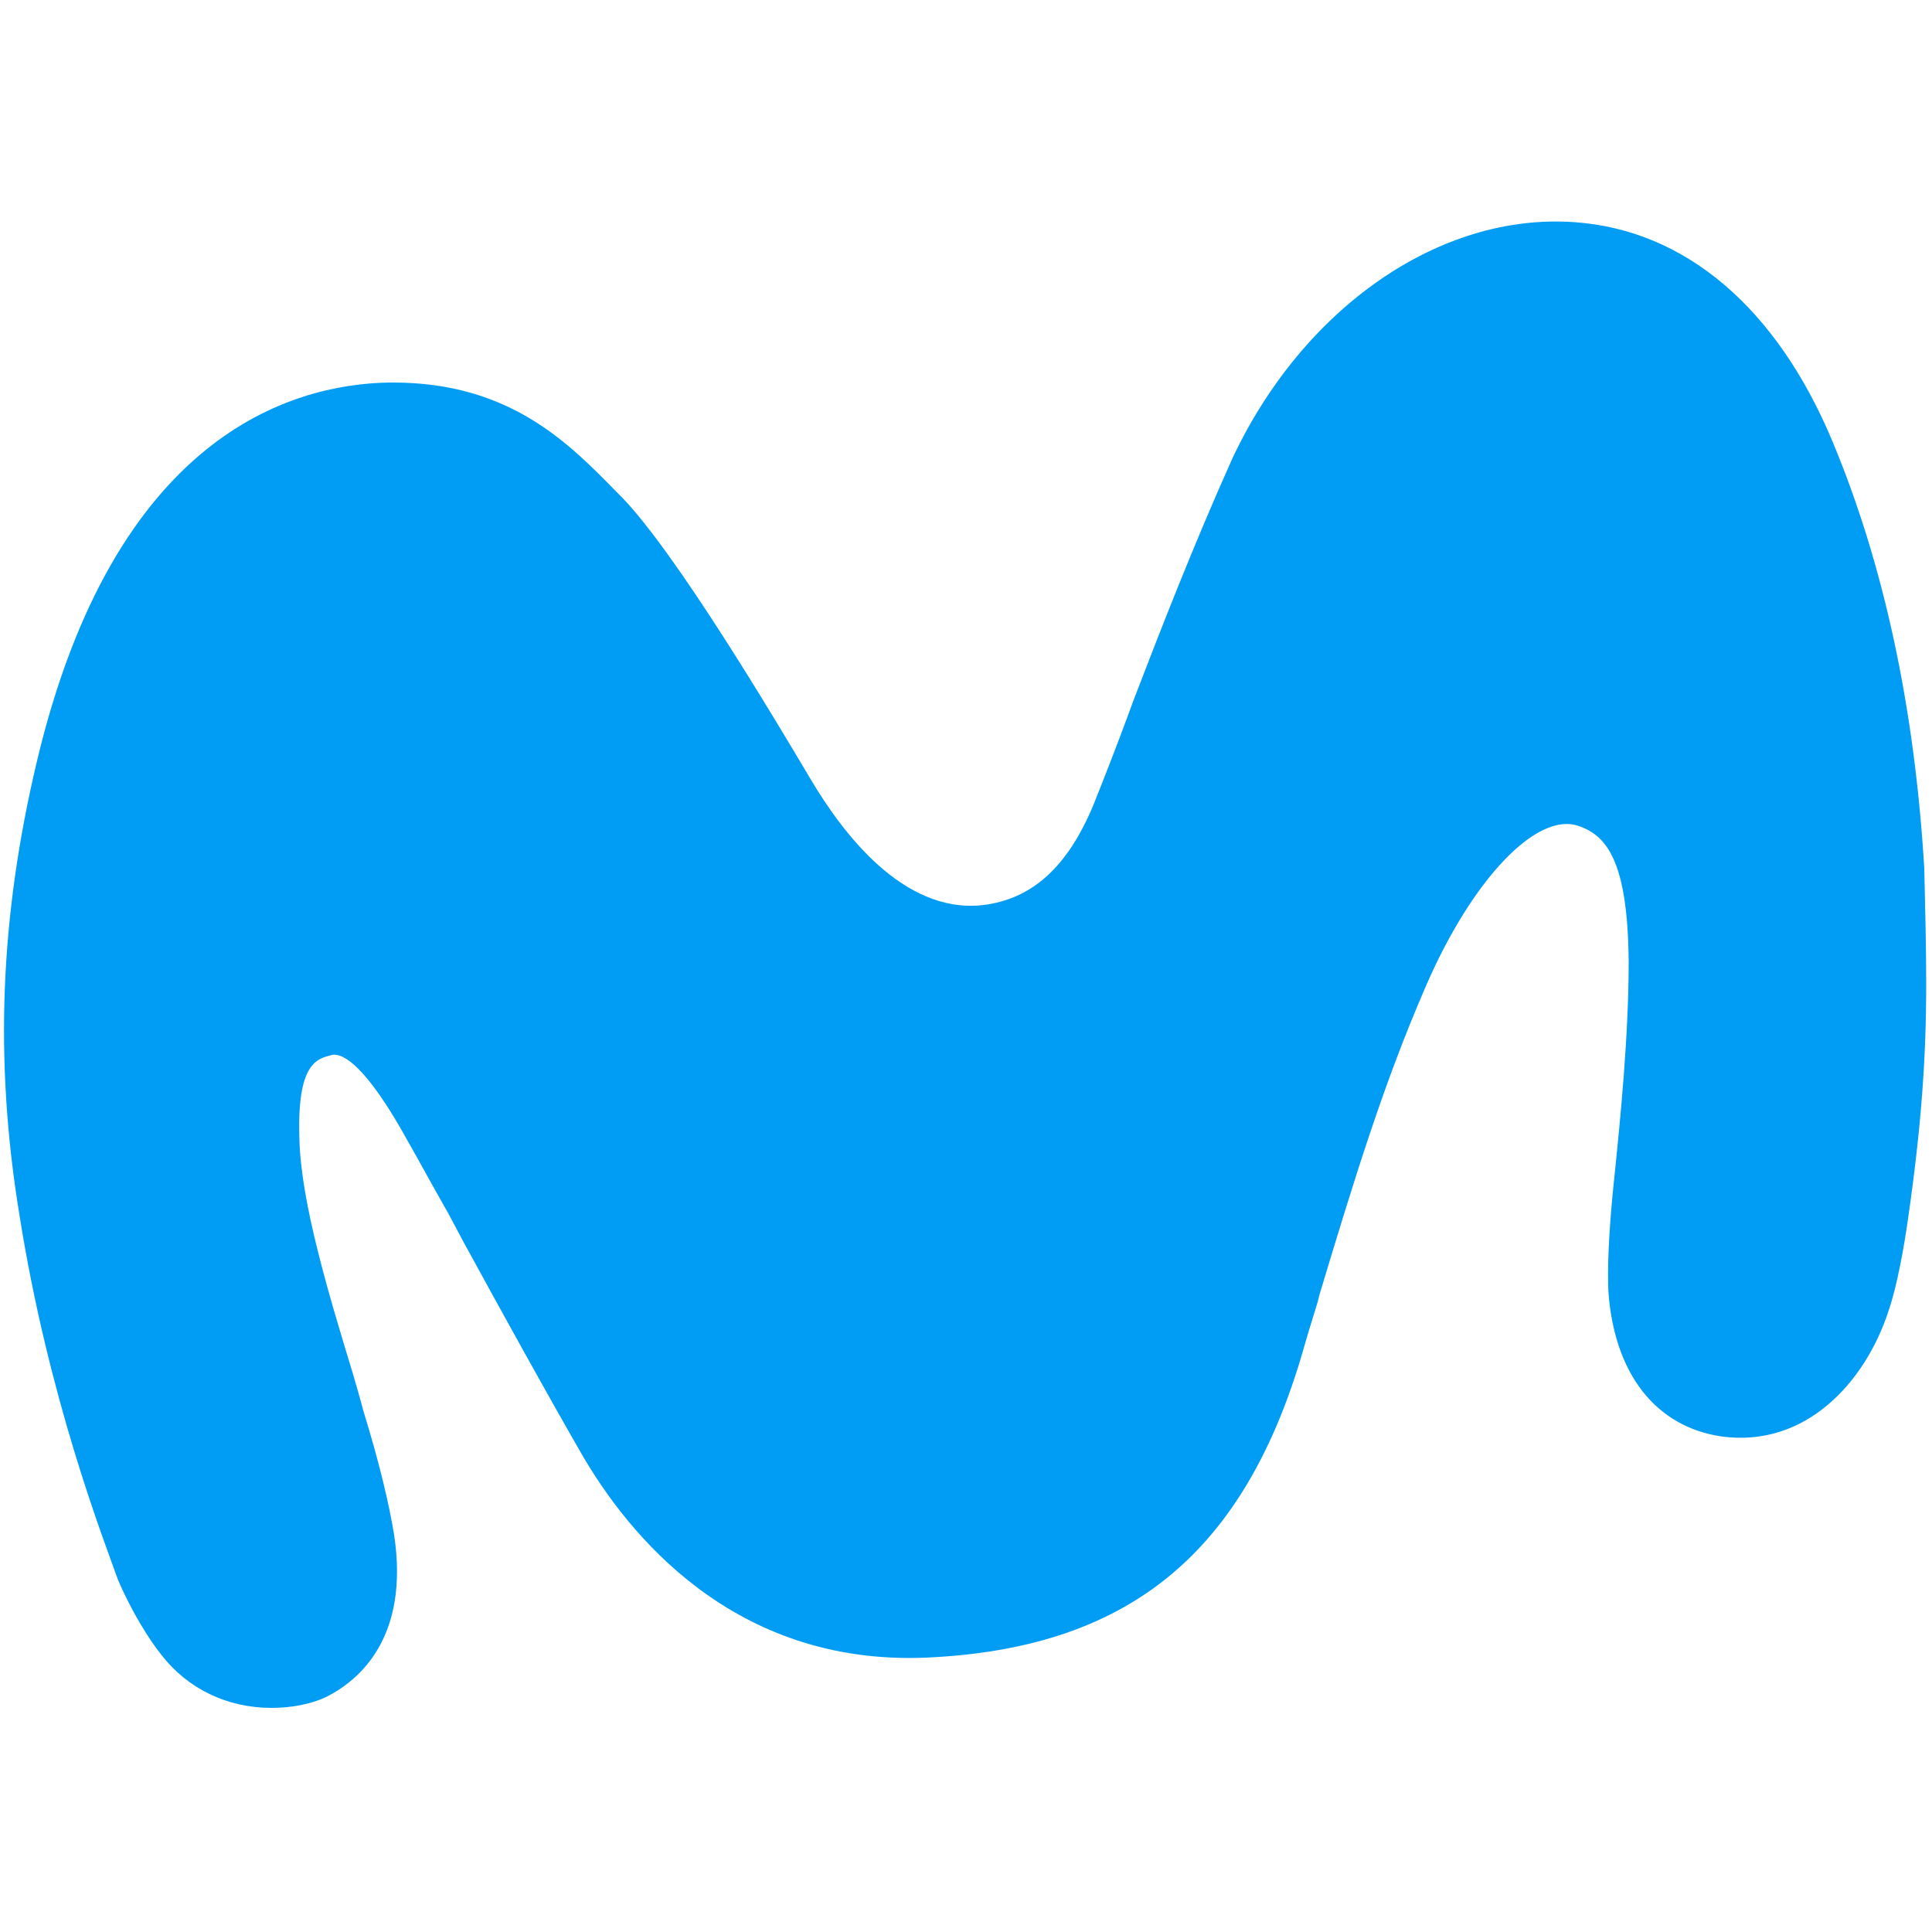 <svg width="200" height="200" viewBox="0 0 200 200" xmlns="http://www.w3.org/2000/svg">
    <g fill="#019df4">
    <path d="M199.4,101.8c0,7.7-0.5,14.8-1.9,24.5c-0.4,2.8-1.1,6.8-2,9.4c-2.4,7.4-8.6,14.2-17.3,13c-6.8-1-11.1-6.5-11.7-15 c-0.1-2.2,0-5.7,0.5-10.7c0.8-7.7,1.6-15.9,1.6-23.5c-0.1-10.2-2.2-13-5.2-14c-4.3-1.5-11,5.5-15.8,16.6c-4.3,9.9-7.3,19.6-11,31.9 l-0.2,0.8c-0.6,1.9-1.2,3.9-1.8,6c-6.2,20.4-18.2,29.9-38.8,30.8c-19.9,0.8-30.8-12.8-35.6-21.1c-3.8-6.6-8.1-14.4-12.2-21.9l-1.6-3 c-1.6-2.8-3-5.4-4.2-7.5c-4.3-7.8-6.7-9.1-7.8-8.9c-1.6,0.4-3.7,0.8-3.4,8.9c0.2,6.5,3,15.8,5.5,24c0.4,1.4,0.8,2.7,1.1,3.9 c1.7,5.5,2.7,9.8,3.2,12.9c1.6,10.6-3.6,15-6.9,16.7c-1.6,0.8-3.7,1.2-5.8,1.2c-4.6,0-8.7-2-11.4-5.5c-1.3-1.6-3.2-4.7-4.5-7.8 C10.7,159.3,5,144.7,2,125.7c-2.6-15.9-2-30.8,1.8-46.8c8-33.8,26.3-39.1,36.4-39.3h0.5c12.1,0,18.2,6.3,23.1,11.3l0.6,0.6 C70,57.3,79.9,73.9,84,80.8c3.1,5.2,9.4,13.8,17.7,12.9c5.1-0.6,8.8-3.9,11.5-10.4c1-2.5,2.3-5.8,3.7-9.6l0.4-1.1 c2.8-7.3,6.3-16.3,10.3-25.2c7.3-15.5,21.4-25.4,35.4-24.4c11.4,0.8,20.9,8.8,26.7,22.7c5.3,12.7,8.5,27.5,9.5,44.2 C199.3,94.2,199.4,98.1,199.4,101.8z">
    </path>
  </g>
</svg>